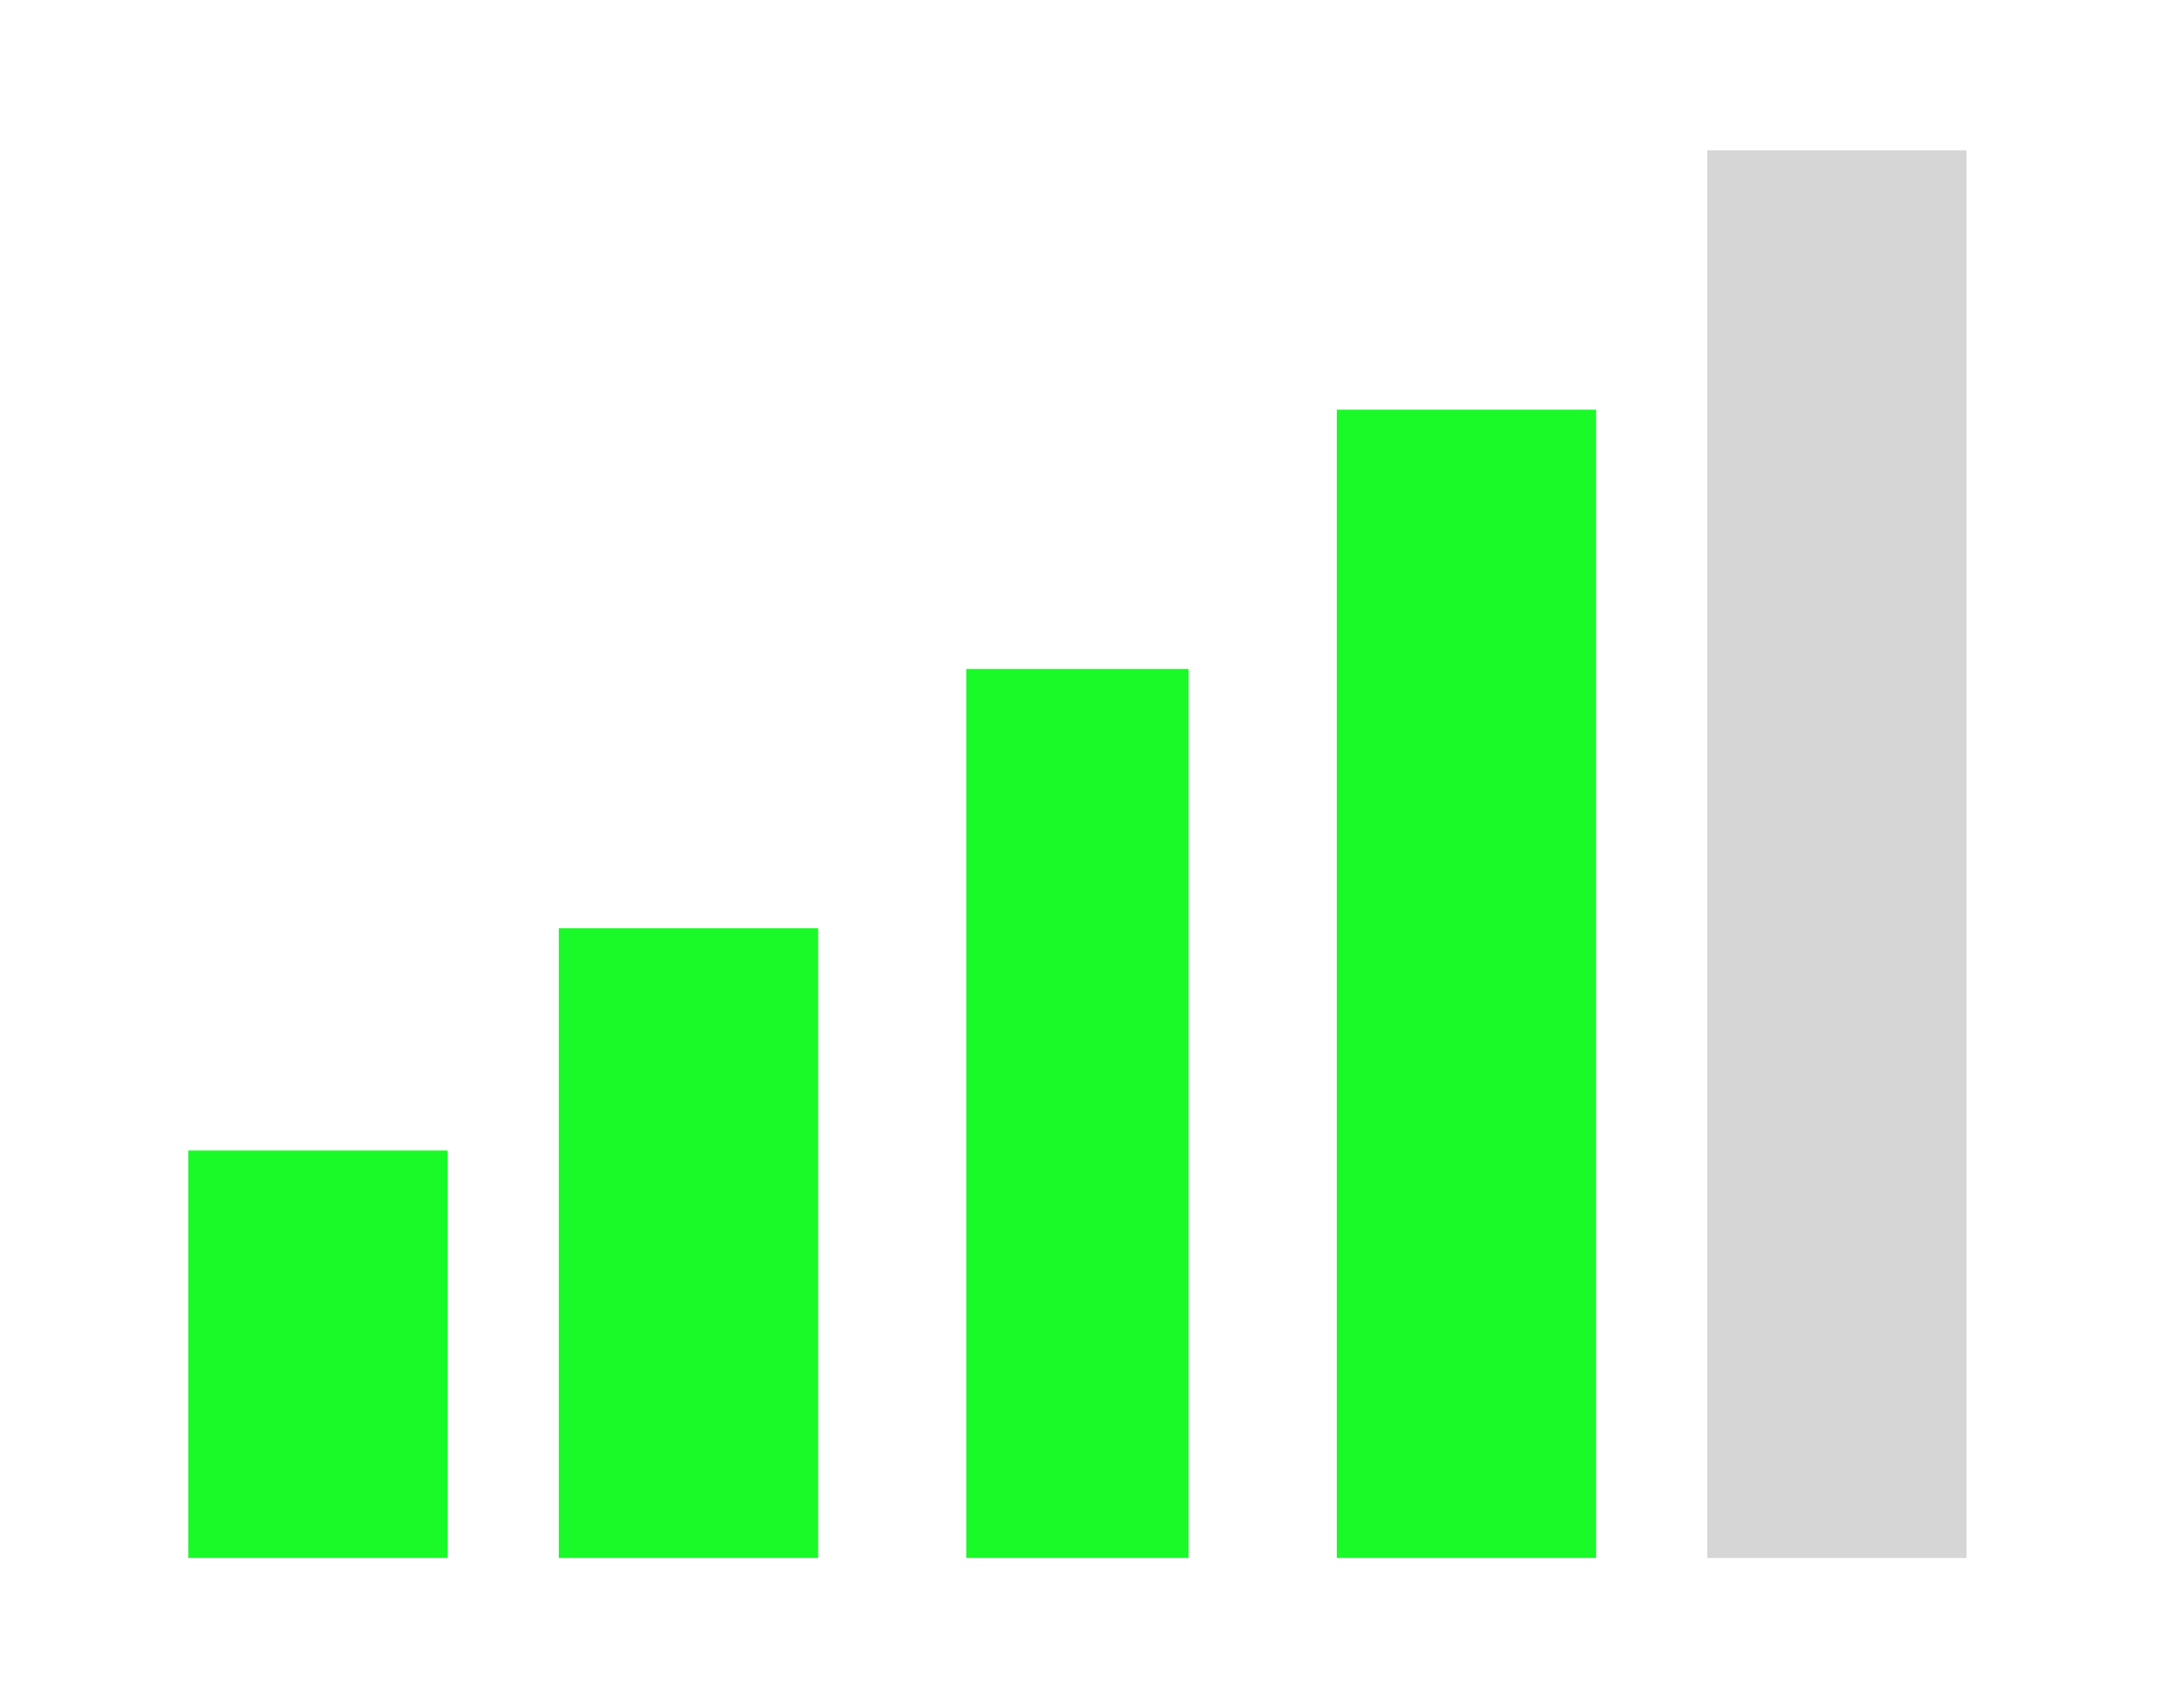 <?xml version="1.0" standalone="no"?><!DOCTYPE svg PUBLIC "-//W3C//DTD SVG 1.1//EN" "http://www.w3.org/Graphics/SVG/1.1/DTD/svg11.dtd"><svg t="1560497064302" class="icon" style="" viewBox="0 0 1294 1024" version="1.1" xmlns="http://www.w3.org/2000/svg" p-id="1402" xmlns:xlink="http://www.w3.org/1999/xlink" width="252.734" height="200"><defs><style type="text/css"></style></defs><path d="M112.88 689.631h155.428v244.244h-155.428v-244.244z" fill="#1afa29" p-id="1403"></path><path d="M334.921 556.409h155.428v377.467h-155.428v-377.467z" fill="#1afa29" p-id="1404"></path><path d="M579.164 400.98h133.223v532.895h-133.223v-532.895z" fill="#1afa29" p-id="1405"></path><path d="M801.202 245.553h155.428v688.323h-155.428v-688.323z" fill="#1afa29" p-id="1406"></path><path d="M1023.242 90.125h155.427v843.75h-155.428v-843.75z" fill="#d6d6d6" p-id="1407"></path></svg>